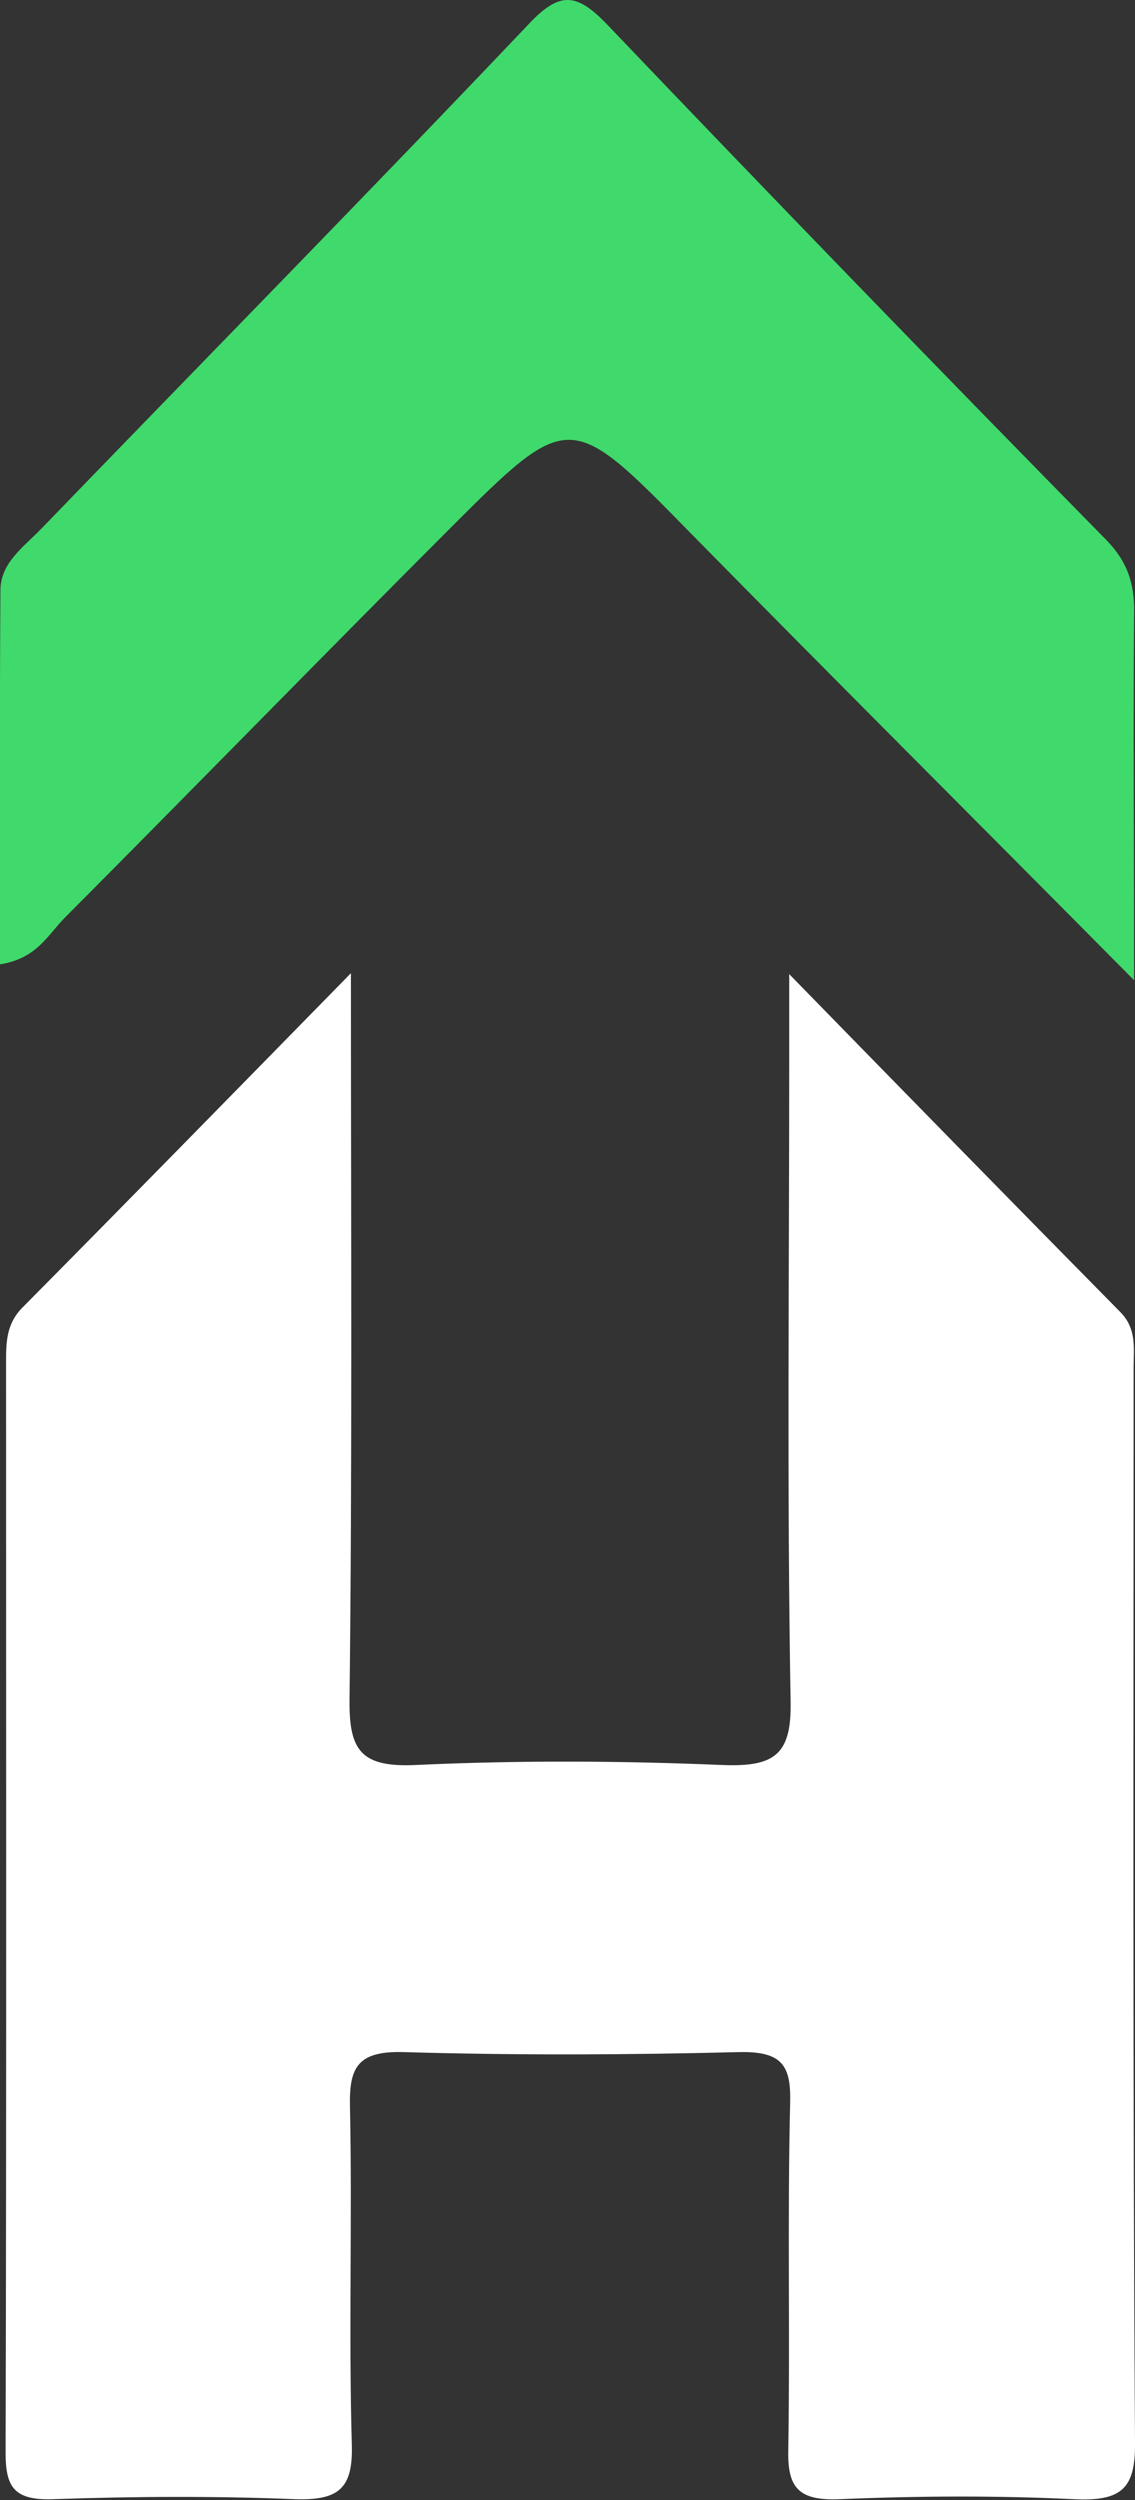 <svg id="Шар_1" data-name="Шар 1" xmlns="http://www.w3.org/2000/svg" viewBox="0 0 242.9 534.6"><rect x="0" y="0" width="242.9" height="534.6" fill="#333333" stroke="none"/><defs><style>.cls-1{fill:#fff}.cls-2{fill:#40d96c}</style></defs><path class="cls-1" d="M76.6 208.1c0 54.7.3 105-.3 155.4-.1 10.8 2.4 14.5 14.4 13.9 21.7-1 43.4-.9 65.1 0 11.4.5 15.1-2.1 14.9-13.5-.8-45.7-.3-91.3-.3-137v-18.6c25.2 25.8 48 49.1 70.9 72.3 3.5 3.6 2.8 7.7 2.8 11.8 0 76.6-.2 153.3.3 229.9.1 9.8-2.8 12.6-13.1 12.1-16.6-.8-33.4-.7-50.1 0-9.2.4-11.2-2.8-11-10.8.4-24.7-.2-49.3.4-74 .2-7.9-1.7-11-10.9-10.8-23.9.6-47.9.7-71.8 0-10.1-.3-11.7 3.5-11.5 11.8.5 24.1-.3 48.3.4 72.4.2 9.1-2.8 11.7-12.2 11.4-17.2-.7-34.5-.6-51.7 0-8.4.3-10.2-2.6-10.2-9.9.2-77.7.1-155.4.1-233.1 0-4.2 0-8.2 3.4-11.7 22.6-22.8 45.1-45.8 70.4-71.6z" transform="translate(-1.5)"/><path class="cls-2" d="M244.2 209.6c-33.6-33.9-64.4-64.6-94.9-95.6-25.9-26.4-25.9-26.6-51.9-.6s-54.6 55.3-82 82.8c-3.6 3.6-6 8.8-13.9 10 0-27-.1-53.5.1-80 0-5.8 4.9-9.2 8.6-13 34.8-36 70-71.8 104.5-108.1 6.6-7 10.2-6.6 16.6 0q53 55.5 106.9 110.3c4.6 4.7 6.1 9.4 6 15.5-.2 24.8 0 49.4 0 78.7z" transform="translate(-1.5)"/></svg>